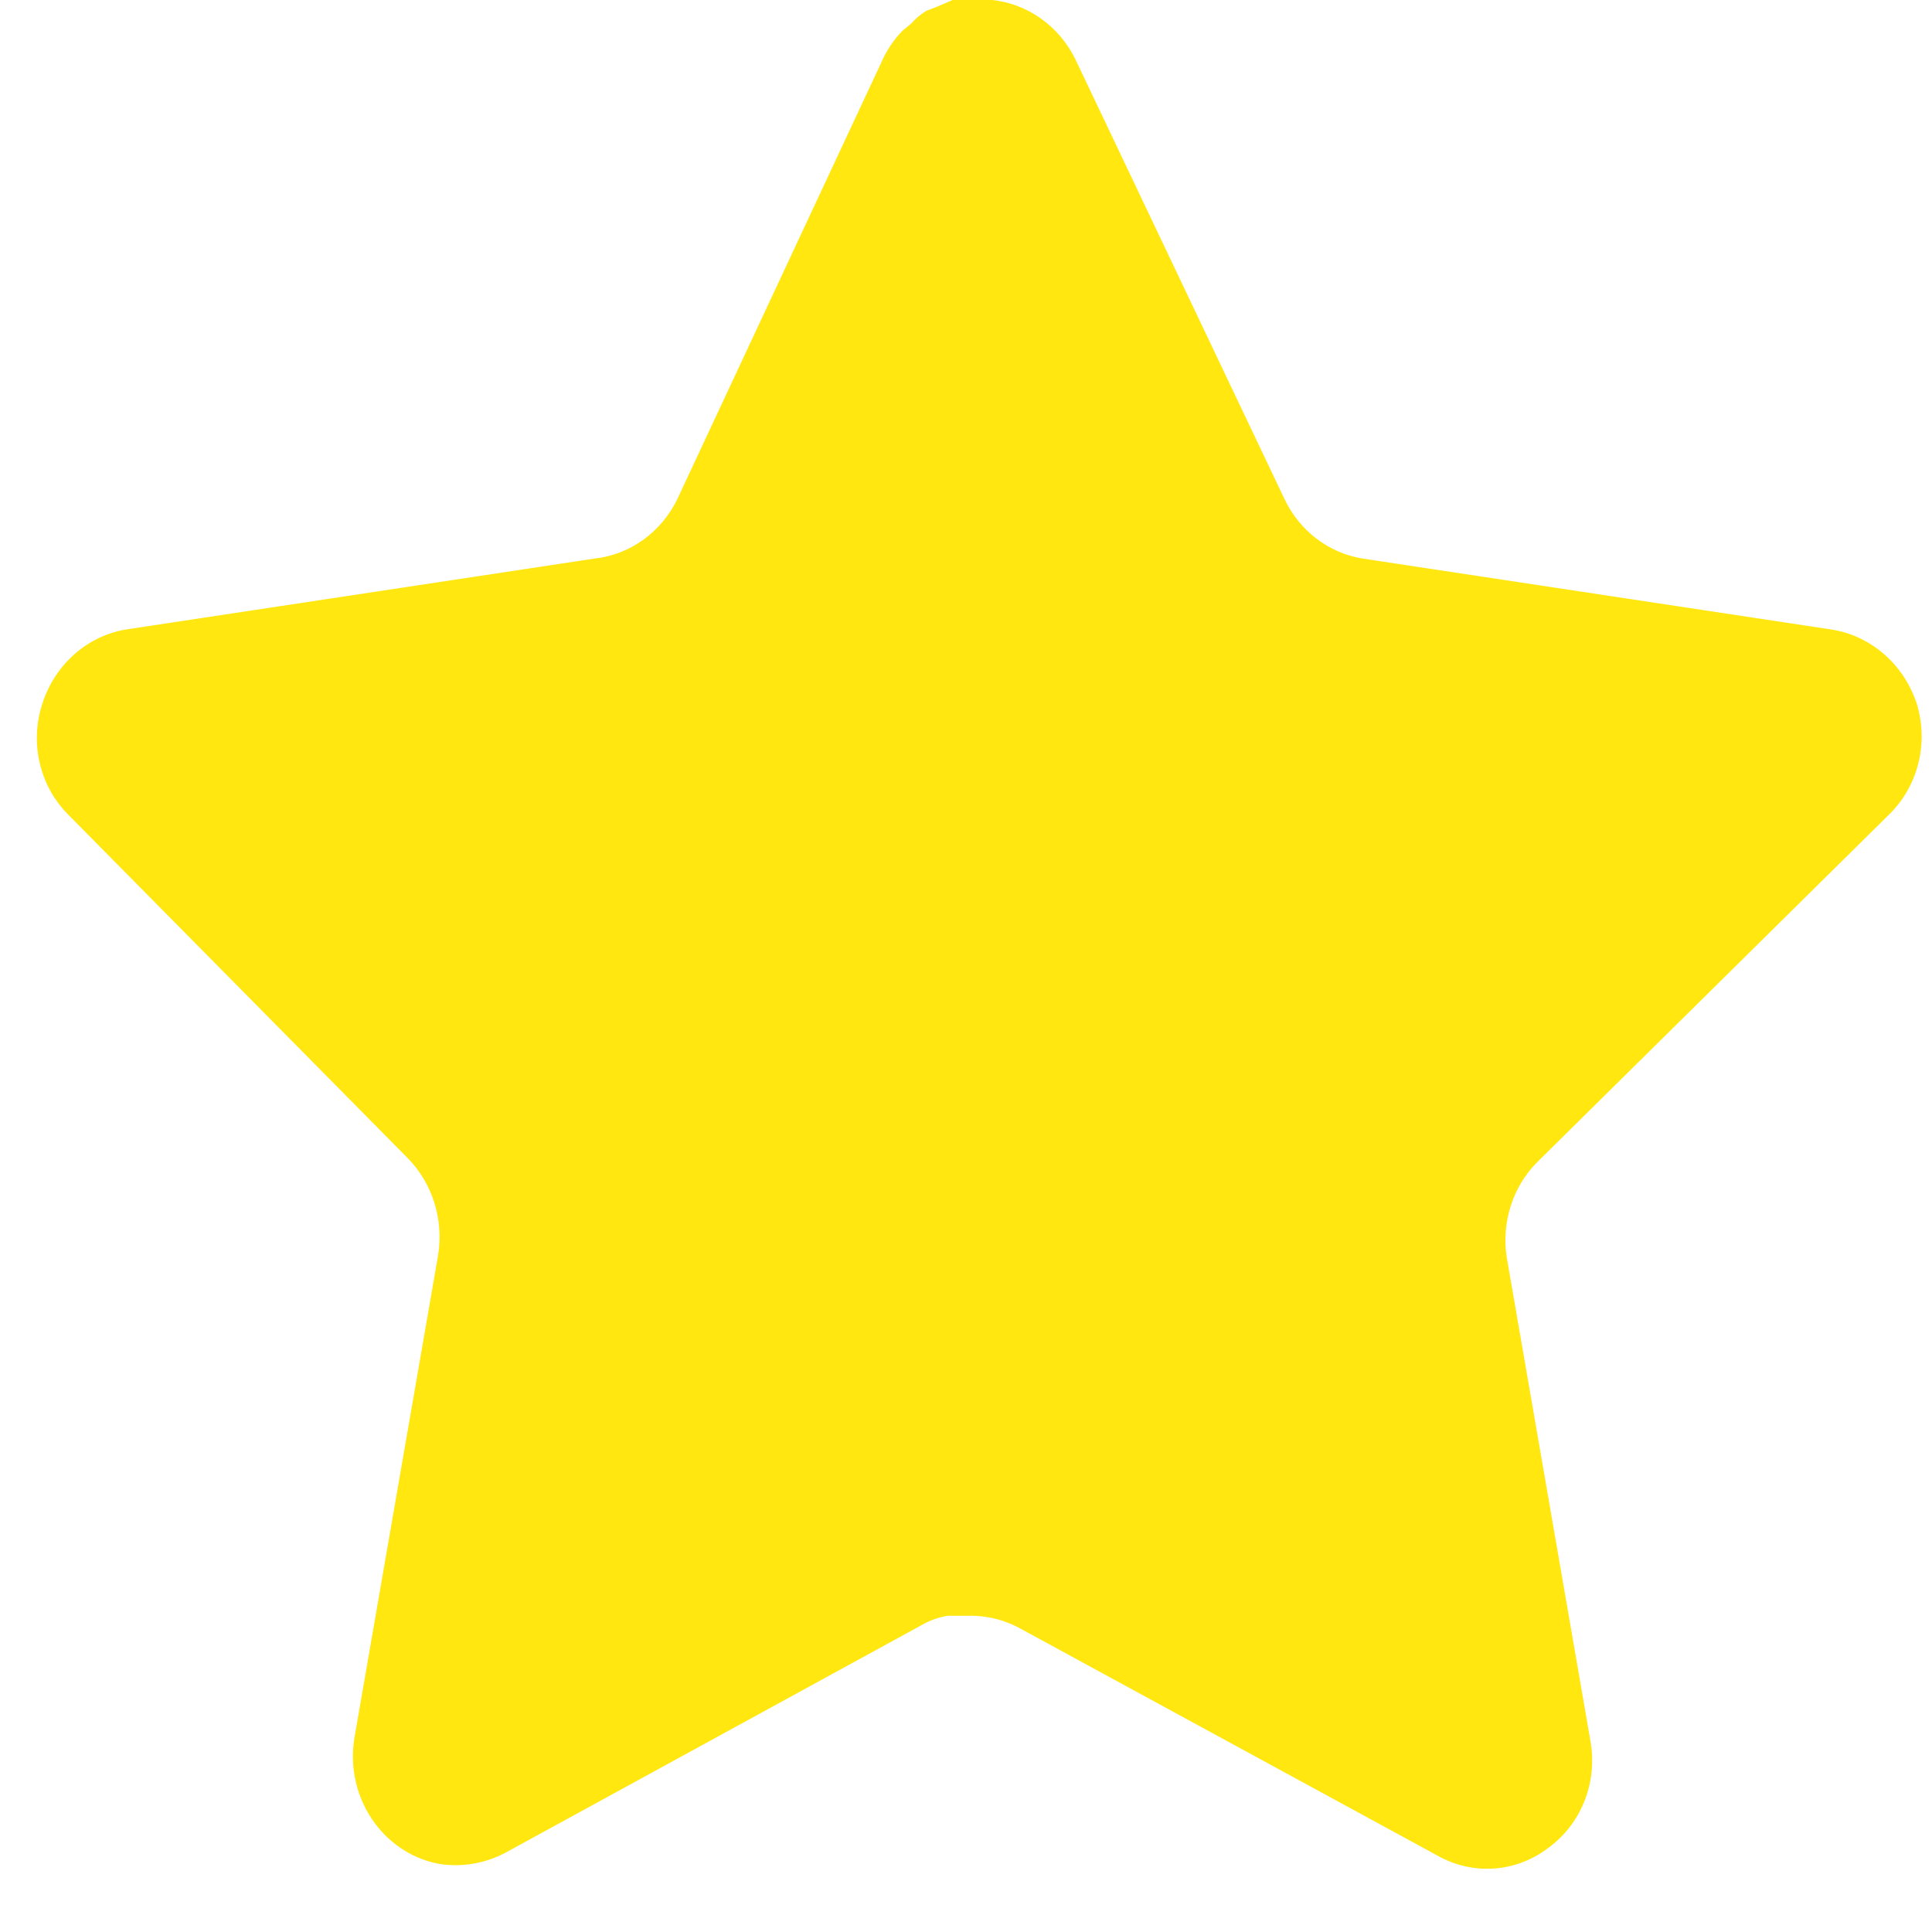 <svg width="29" height="29" viewBox="0 0 29 29" fill="none" xmlns="http://www.w3.org/2000/svg">
<path d="M23.069 17.449C22.703 17.82 22.534 18.356 22.618 18.881L23.875 26.145C23.981 26.76 23.732 27.383 23.238 27.739C22.755 28.108 22.111 28.152 21.584 27.857L15.319 24.447C15.102 24.326 14.86 24.261 14.612 24.253H14.229C14.096 24.274 13.966 24.318 13.847 24.386L7.581 27.813C7.272 27.975 6.921 28.033 6.577 27.975C5.74 27.81 5.181 26.977 5.318 26.099L6.577 18.836C6.661 18.306 6.492 17.767 6.126 17.39L1.019 12.223C0.591 11.791 0.443 11.141 0.638 10.555C0.828 9.971 1.311 9.544 1.896 9.448L8.925 8.384C9.46 8.326 9.929 7.987 10.17 7.485L13.267 0.856C13.341 0.709 13.435 0.573 13.55 0.458L13.677 0.354C13.744 0.278 13.82 0.214 13.905 0.162L14.059 0.103L14.3 0H14.895C15.427 0.058 15.895 0.39 16.14 0.886L19.278 7.485C19.505 7.967 19.944 8.302 20.452 8.384L27.482 9.448C28.076 9.537 28.572 9.965 28.769 10.555C28.954 11.147 28.794 11.797 28.359 12.223L23.069 17.449Z" fill="#FFE70F"/>
</svg>
